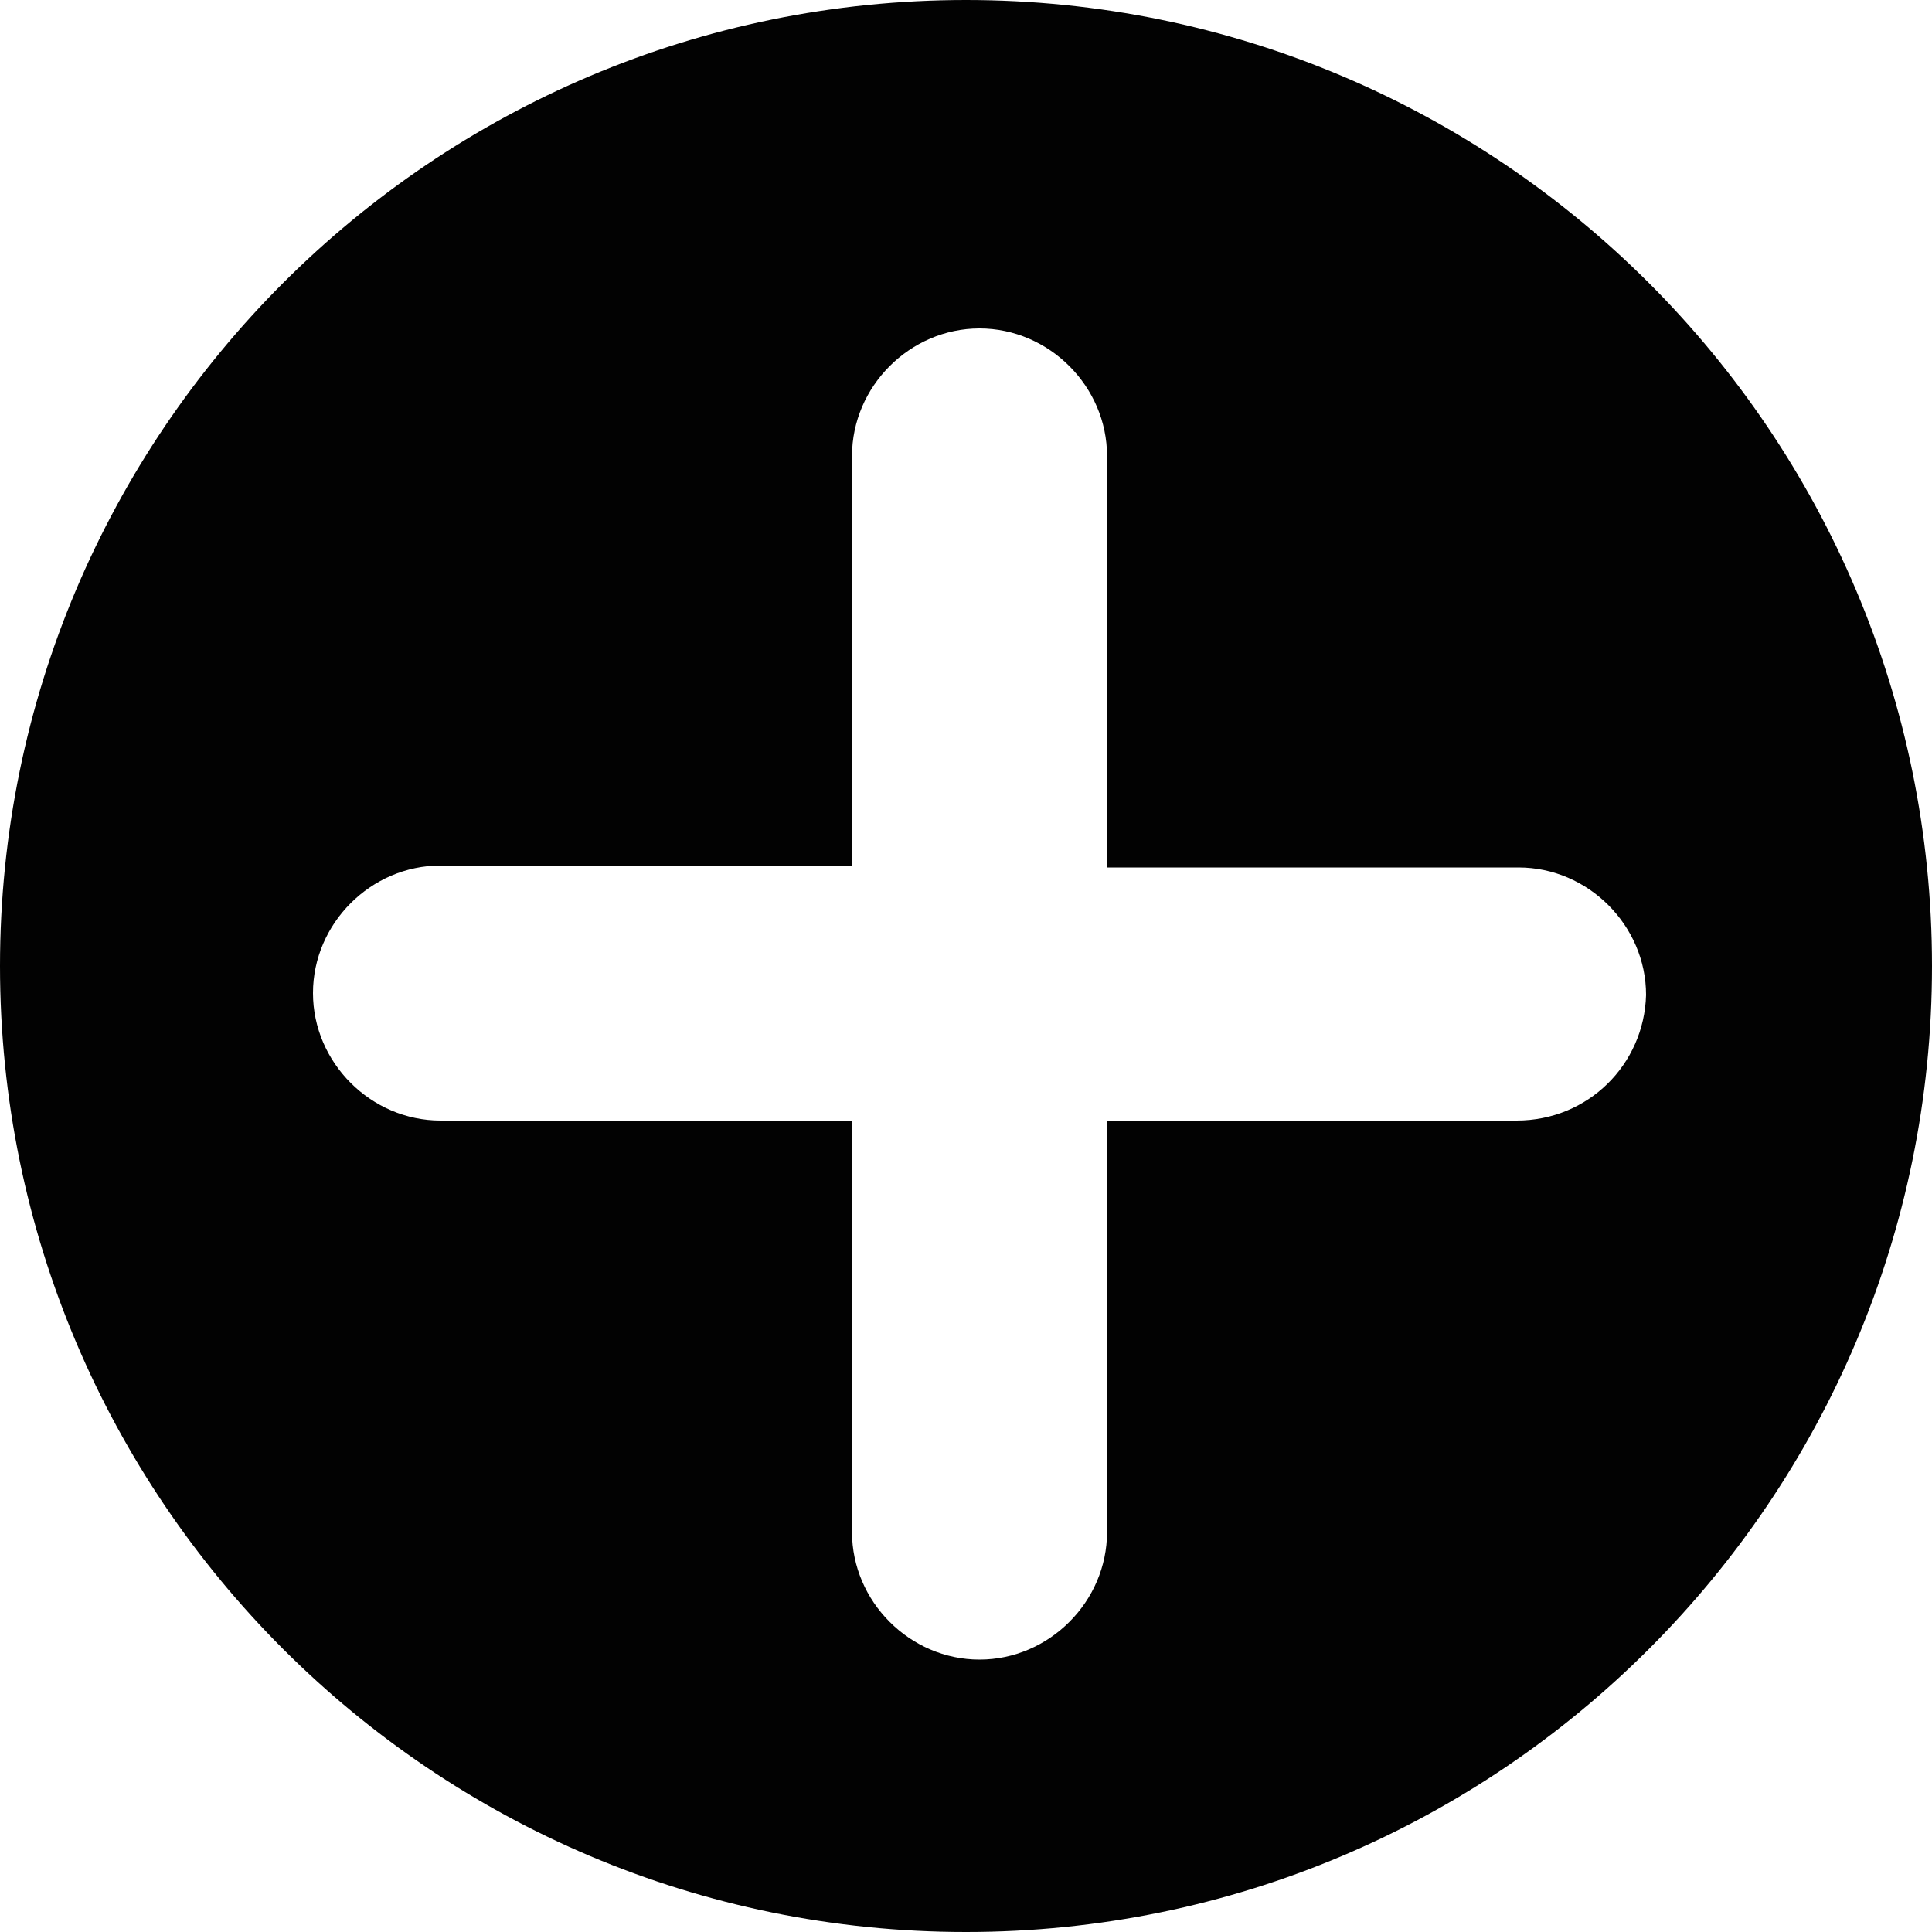 <?xml version="1.0" encoding="utf-8"?>
<!-- Generator: Adobe Illustrator 18.0.0, SVG Export Plug-In . SVG Version: 6.00 Build 0)  -->
<!DOCTYPE svg PUBLIC "-//W3C//DTD SVG 1.1//EN" "http://www.w3.org/Graphics/SVG/1.1/DTD/svg11.dtd">
<svg version="1.1" id="Layer_1" xmlns="http://www.w3.org/2000/svg" xmlns:xlink="http://www.w3.org/1999/xlink" x="0px" y="0px"
	 width="100px" height="100px" viewBox="0 0 100 100" enable-background="new 0 0 100 100" xml:space="preserve">
<path fill="#020202" d="M50,0C22.4,0,0,22.4,0,50c0,27.6,22.4,50,50,50c27.6,0,50-22.4,50-50C100,22.4,77.6,0,50,0L50,0z M78.5,58
	H57.3v21.3c0,3.6-3,6.6-6.6,6.6c-3.6,0-6.6-3-6.6-6.6V58H22.8c-3.6,0-6.6-3-6.6-6.6c0-3.6,3-6.6,6.6-6.6h21.3V23.6
	c0-3.6,3-6.6,6.6-6.6c3.6,0,6.6,3,6.6,6.6v21.3h21.3c3.6,0,6.6,3,6.6,6.6C85.1,55.1,82.2,58,78.5,58L78.5,58z M78.5,58"/>
</svg>

